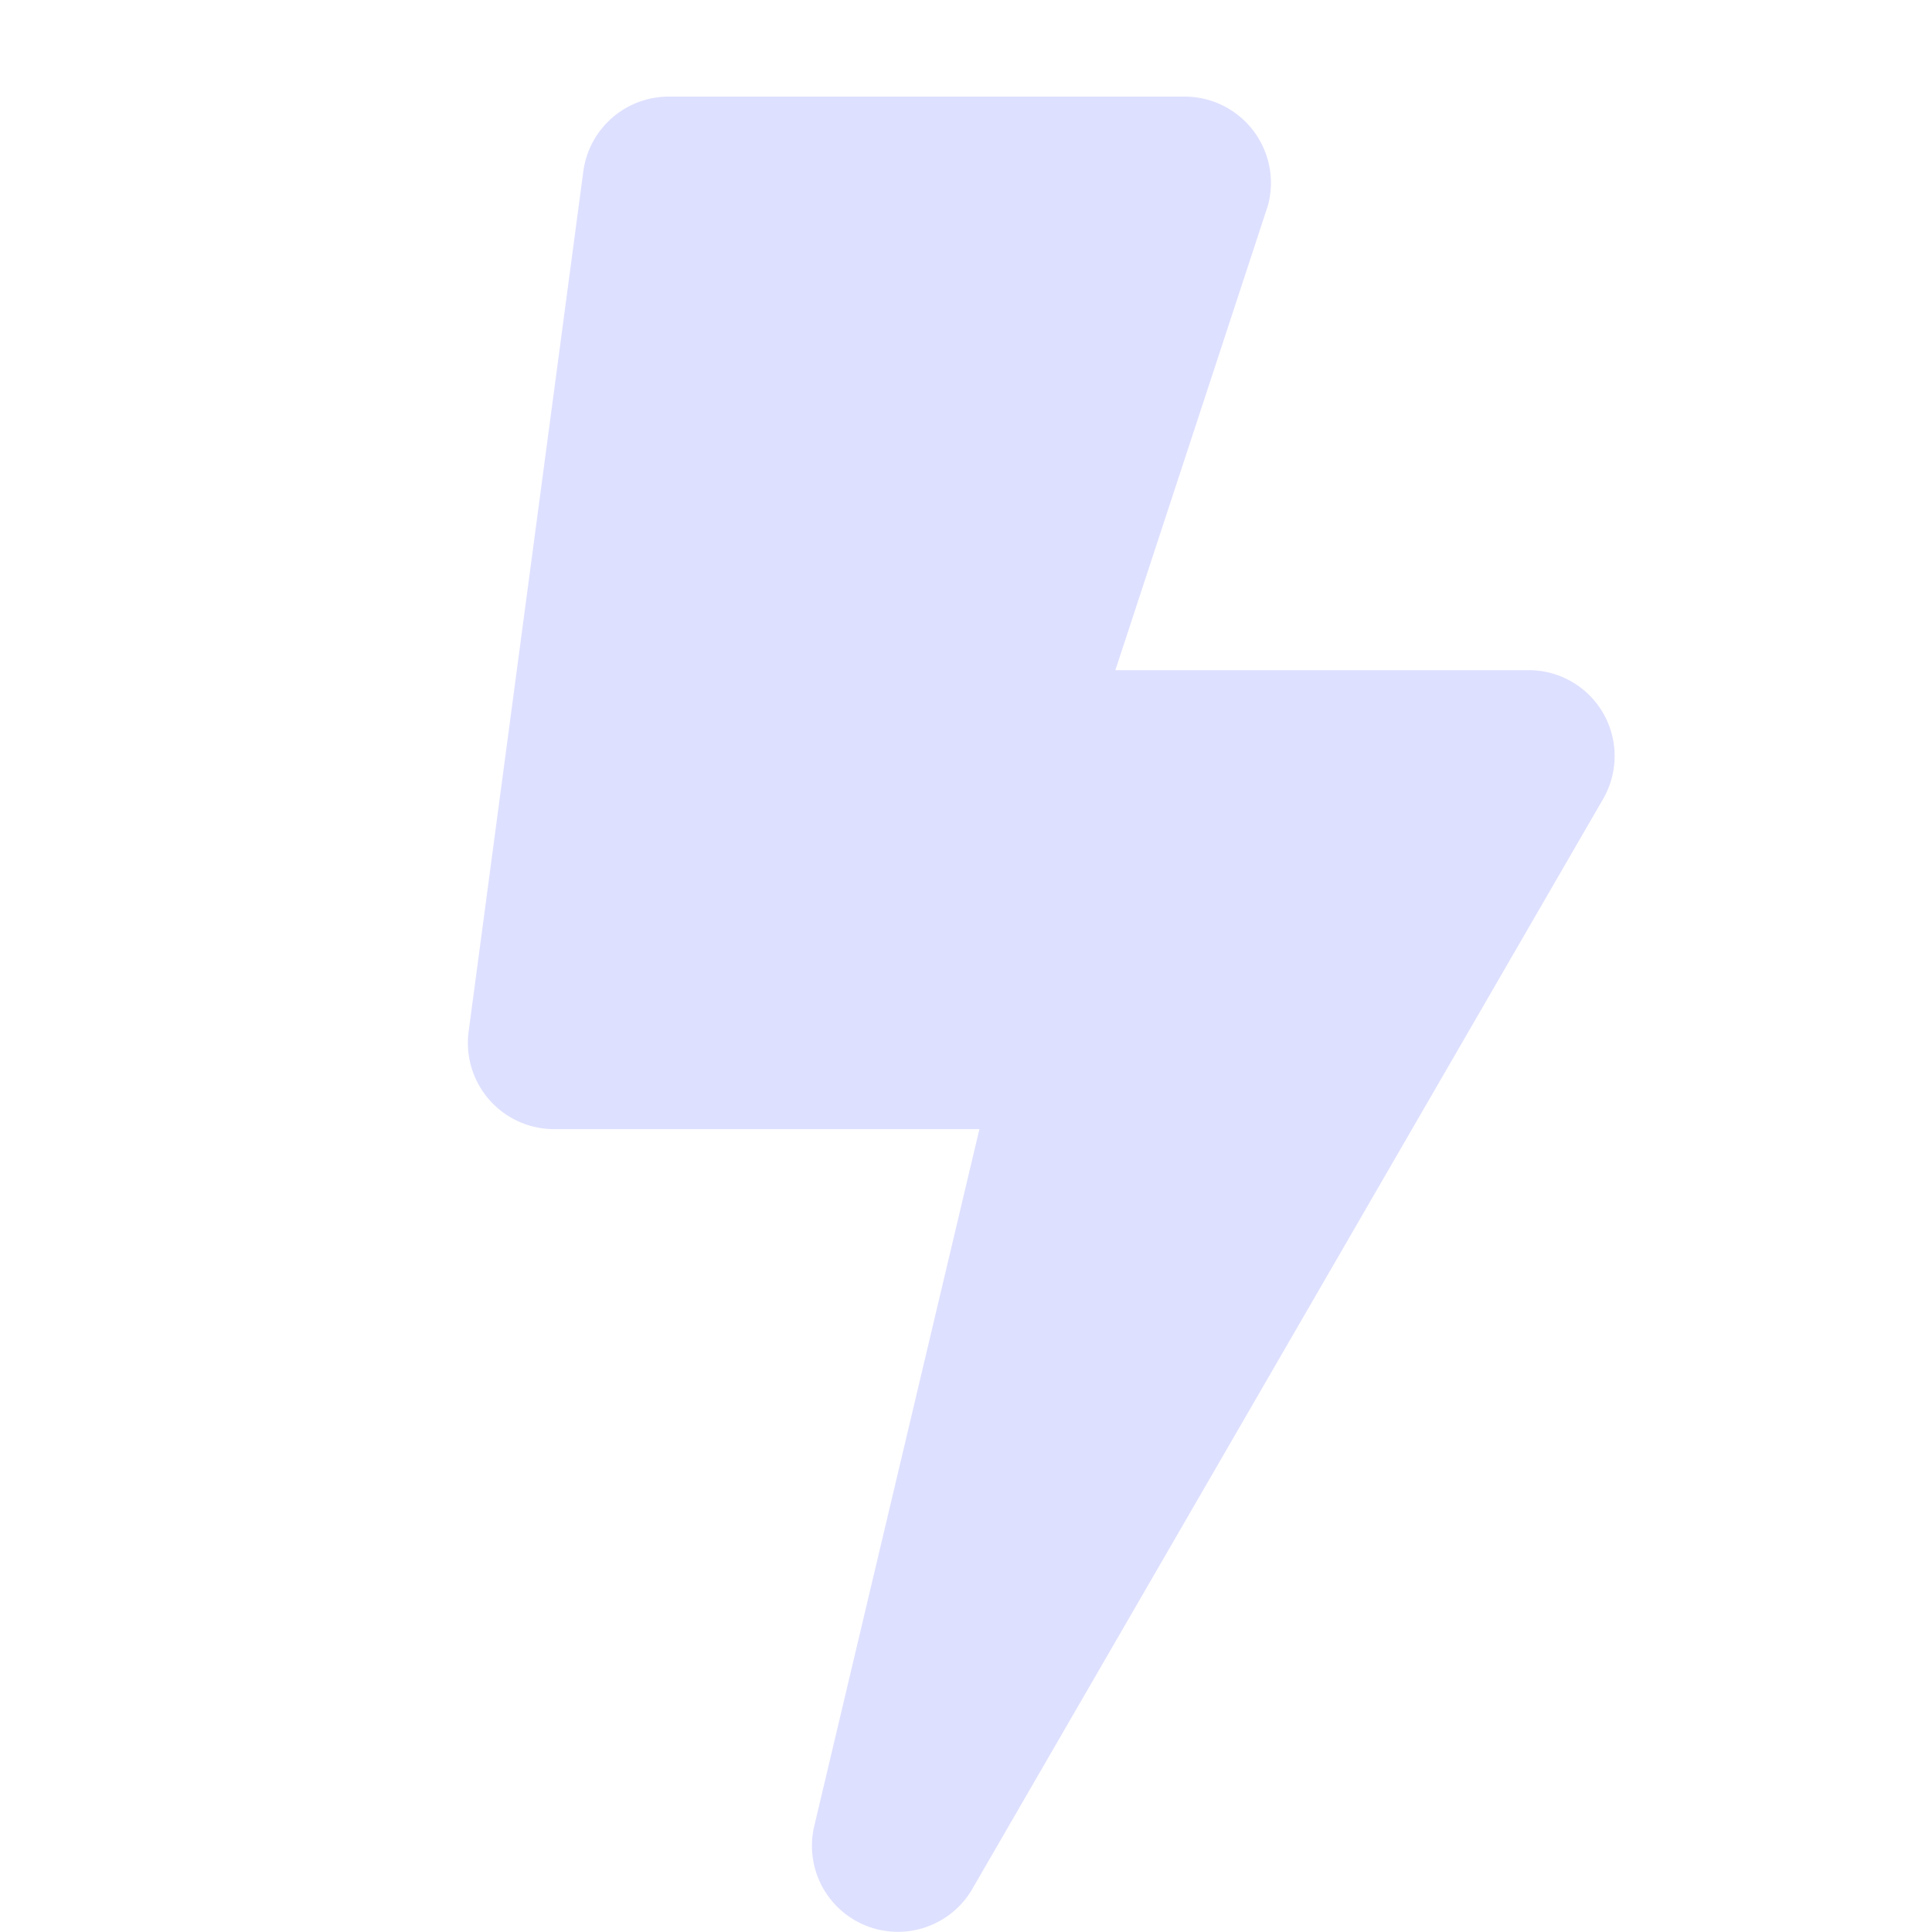 <svg id="IC_LIGHTNING_SLIDER" xmlns="http://www.w3.org/2000/svg" width="16" height="16" viewBox="0 0 16 16">
  <rect id="Rectangle_202" data-name="Rectangle 202" width="16" height="16" fill="none"/>
  <path id="Path_201" data-name="Path 201" d="M8.788-9.25H5.362L6.626-13.1a.715.715,0,0,0-.689-.9H1.663a.714.714,0,0,0-.707.618L.006-6.257a.714.714,0,0,0,.707.808H4.236L2.868.324a.712.712,0,0,0,1.309.52L9.4-8.181A.711.711,0,0,0,8.788-9.25Z" transform="translate(3.875 14.8)" fill="#dee0ff"/>
</svg>
